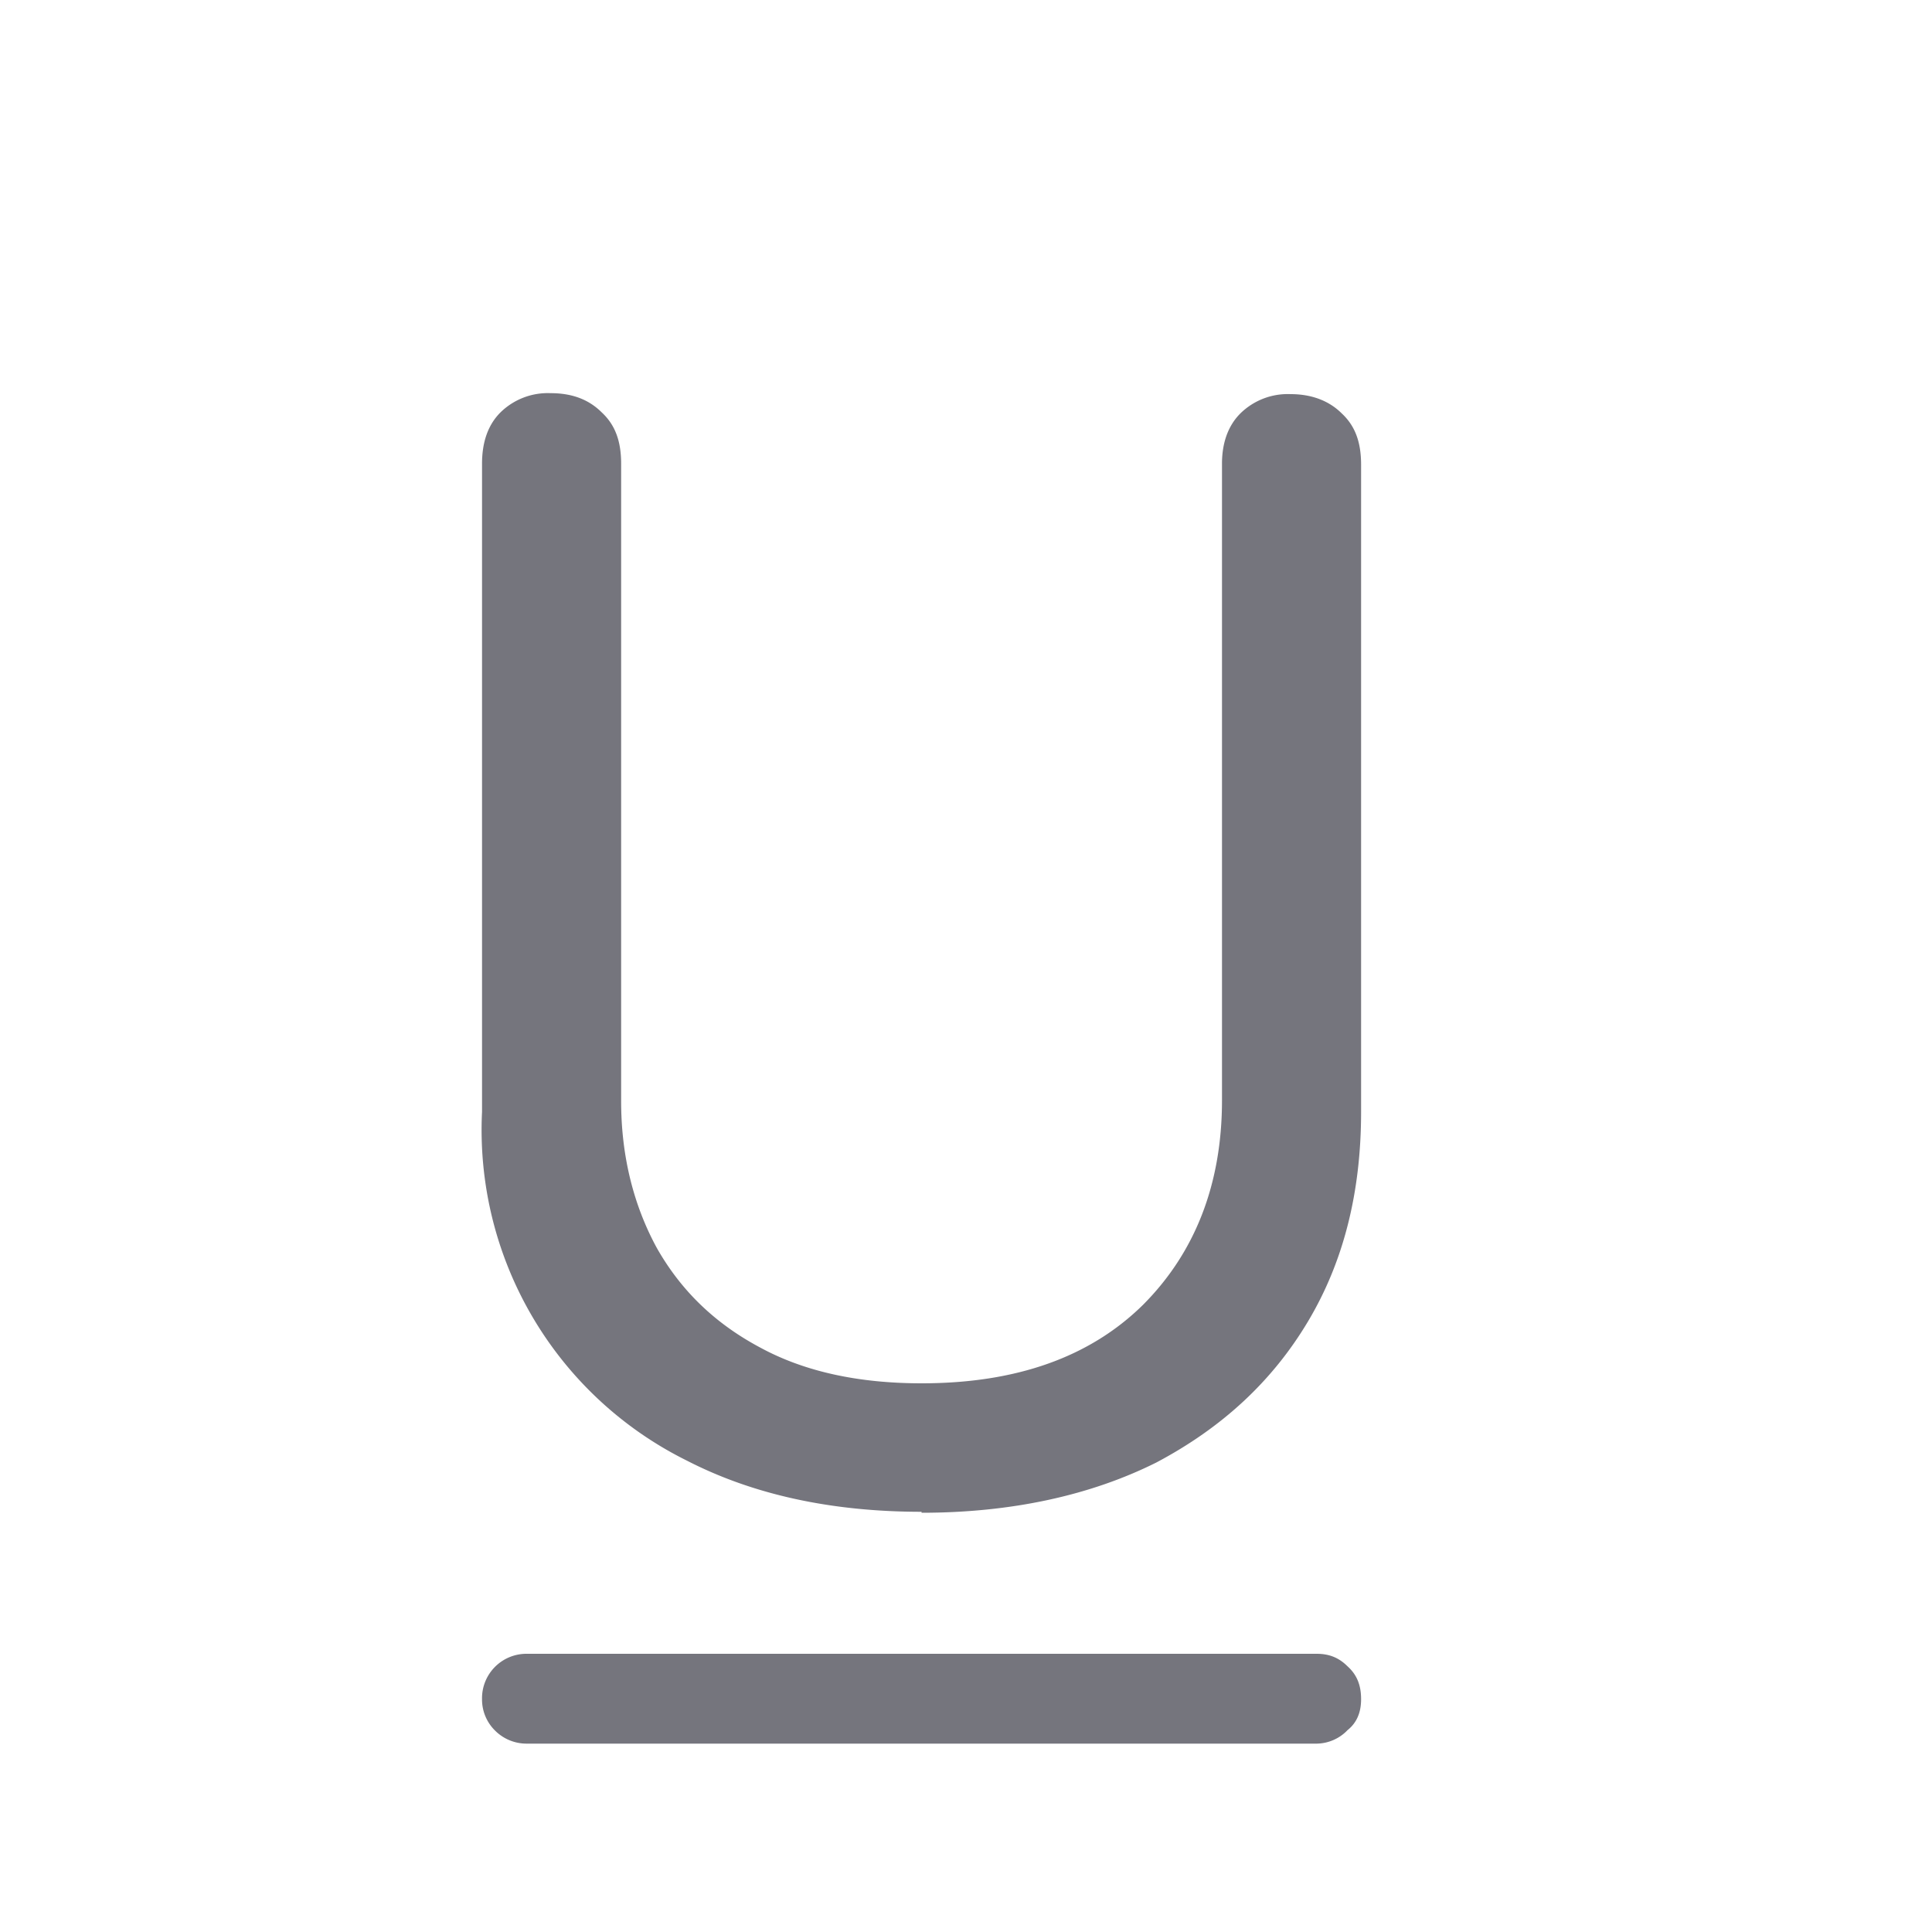 <svg width="20" height="20" viewBox="0 0 20 20" fill="none" xmlns="http://www.w3.org/2000/svg"><path d="M9.54 15.65c-.94 0-1.75-.18-2.43-.53a3.82 3.82 0 01-2.12-3.61V4.8c0-.22.06-.4.19-.53a.7.7 0 01.52-.2c.23 0 .4.07.53.2.14.13.2.3.2.53v6.6c0 .57.13 1.08.37 1.52.25.44.6.78 1.07 1.03.46.25 1.02.37 1.67.37.98 0 1.74-.27 2.29-.81.54-.54.82-1.25.82-2.12V4.8c0-.21.06-.39.19-.52a.7.7 0 01.52-.2c.22 0 .4.07.53.2.14.13.2.3.2.53v6.7c0 .83-.18 1.55-.55 2.17-.37.62-.89 1.1-1.57 1.46-.68.34-1.5.52-2.43.52zm-4.09 2.4a.46.46 0 01-.33-.14.45.45 0 01-.13-.32.46.46 0 01.46-.47h8.18c.13 0 .23.04.32.13.1.09.14.2.14.34 0 .13-.04.24-.14.32a.45.45 0 01-.32.14H5.45z" fill="#75757d"></path></svg>